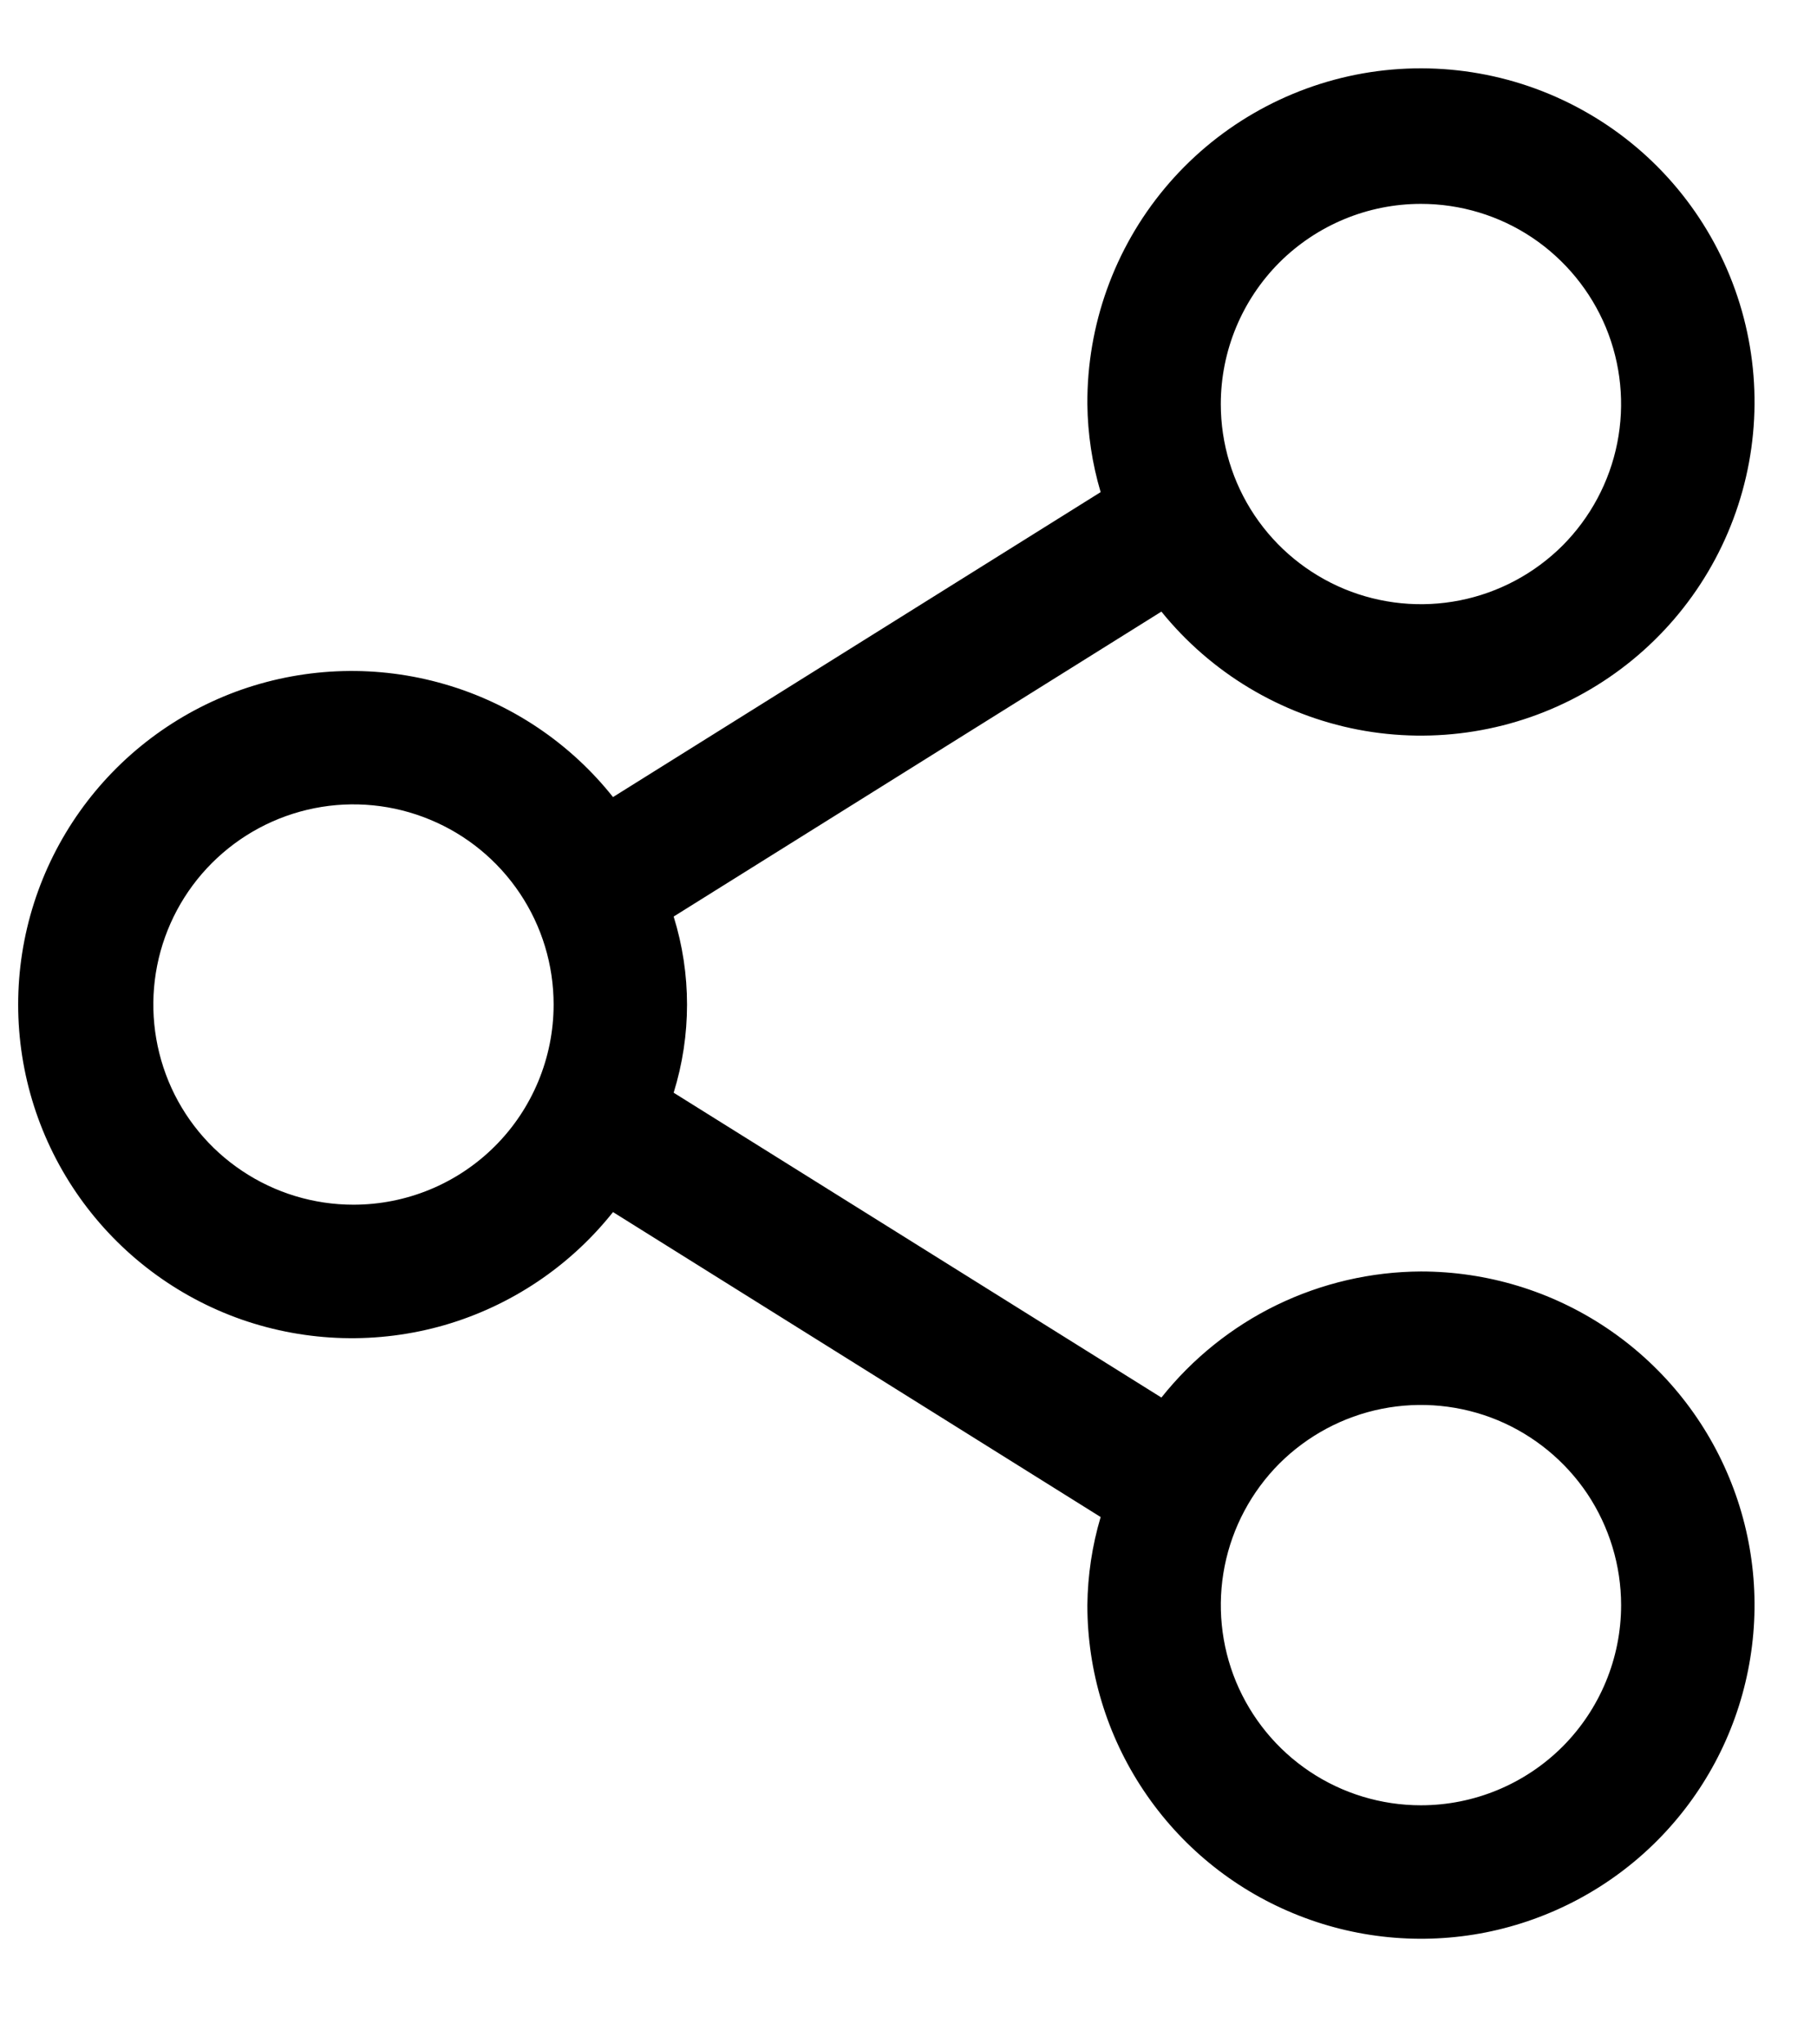<svg width="16" height="18" viewBox="0 0 16 18" fill="none" xmlns="http://www.w3.org/2000/svg">
<path d="M12.512 11.195C12.073 11.197 11.639 11.298 11.243 11.49C10.848 11.682 10.501 11.961 10.227 12.305L5.932 9.621C6.089 9.115 6.089 8.575 5.932 8.07L10.227 5.385C10.663 5.924 11.276 6.292 11.957 6.424C12.638 6.555 13.344 6.441 13.949 6.101C14.554 5.762 15.02 5.219 15.263 4.57C15.507 3.92 15.512 3.205 15.279 2.552C15.046 1.898 14.589 1.348 13.989 1C13.389 0.651 12.685 0.526 12.002 0.646C11.319 0.767 10.7 1.125 10.256 1.658C9.812 2.191 9.571 2.864 9.575 3.558C9.578 3.82 9.617 4.081 9.692 4.333L5.398 7.018C5.019 6.541 4.5 6.193 3.915 6.024C3.329 5.854 2.706 5.871 2.13 6.071C1.555 6.272 1.056 6.647 0.703 7.144C0.35 7.641 0.16 8.235 0.16 8.845C0.16 9.455 0.35 10.049 0.703 10.546C1.056 11.043 1.555 11.418 2.13 11.619C2.706 11.819 3.329 11.836 3.915 11.667C4.5 11.497 5.019 11.149 5.398 10.672L9.692 13.357C9.617 13.609 9.578 13.87 9.575 14.133C9.575 14.713 9.747 15.281 10.07 15.764C10.393 16.248 10.851 16.624 11.388 16.846C11.925 17.069 12.516 17.127 13.085 17.014C13.655 16.9 14.179 16.62 14.589 16.21C15 15.799 15.28 15.275 15.393 14.706C15.507 14.136 15.449 13.545 15.226 13.008C15.004 12.472 14.627 12.013 14.144 11.69C13.661 11.367 13.093 11.195 12.512 11.195ZM12.512 1.795C12.861 1.795 13.202 1.898 13.492 2.092C13.781 2.286 14.007 2.561 14.141 2.883C14.274 3.205 14.309 3.559 14.241 3.901C14.173 4.243 14.005 4.557 13.759 4.804C13.512 5.05 13.198 5.218 12.856 5.286C12.514 5.354 12.16 5.319 11.838 5.186C11.516 5.052 11.241 4.827 11.047 4.537C10.853 4.247 10.75 3.906 10.75 3.558C10.75 3.09 10.936 2.642 11.266 2.311C11.597 1.981 12.045 1.795 12.512 1.795ZM3.112 10.607C2.764 10.607 2.423 10.504 2.133 10.31C1.843 10.117 1.617 9.842 1.484 9.52C1.351 9.197 1.316 8.843 1.384 8.501C1.452 8.159 1.62 7.845 1.866 7.599C2.113 7.352 2.427 7.184 2.769 7.116C3.11 7.048 3.465 7.083 3.787 7.217C4.109 7.35 4.384 7.576 4.578 7.866C4.772 8.156 4.875 8.496 4.875 8.845C4.875 9.312 4.689 9.761 4.359 10.091C4.028 10.422 3.58 10.607 3.112 10.607ZM12.512 15.895C12.164 15.895 11.823 15.792 11.533 15.598C11.243 15.404 11.018 15.129 10.884 14.807C10.751 14.485 10.716 14.131 10.784 13.789C10.852 13.447 11.02 13.133 11.266 12.886C11.513 12.64 11.827 12.472 12.168 12.404C12.51 12.336 12.865 12.371 13.187 12.504C13.509 12.638 13.784 12.864 13.978 13.153C14.171 13.443 14.275 13.784 14.275 14.133C14.275 14.6 14.089 15.048 13.759 15.379C13.428 15.709 12.98 15.895 12.512 15.895Z" fill="black"/>
</svg>
